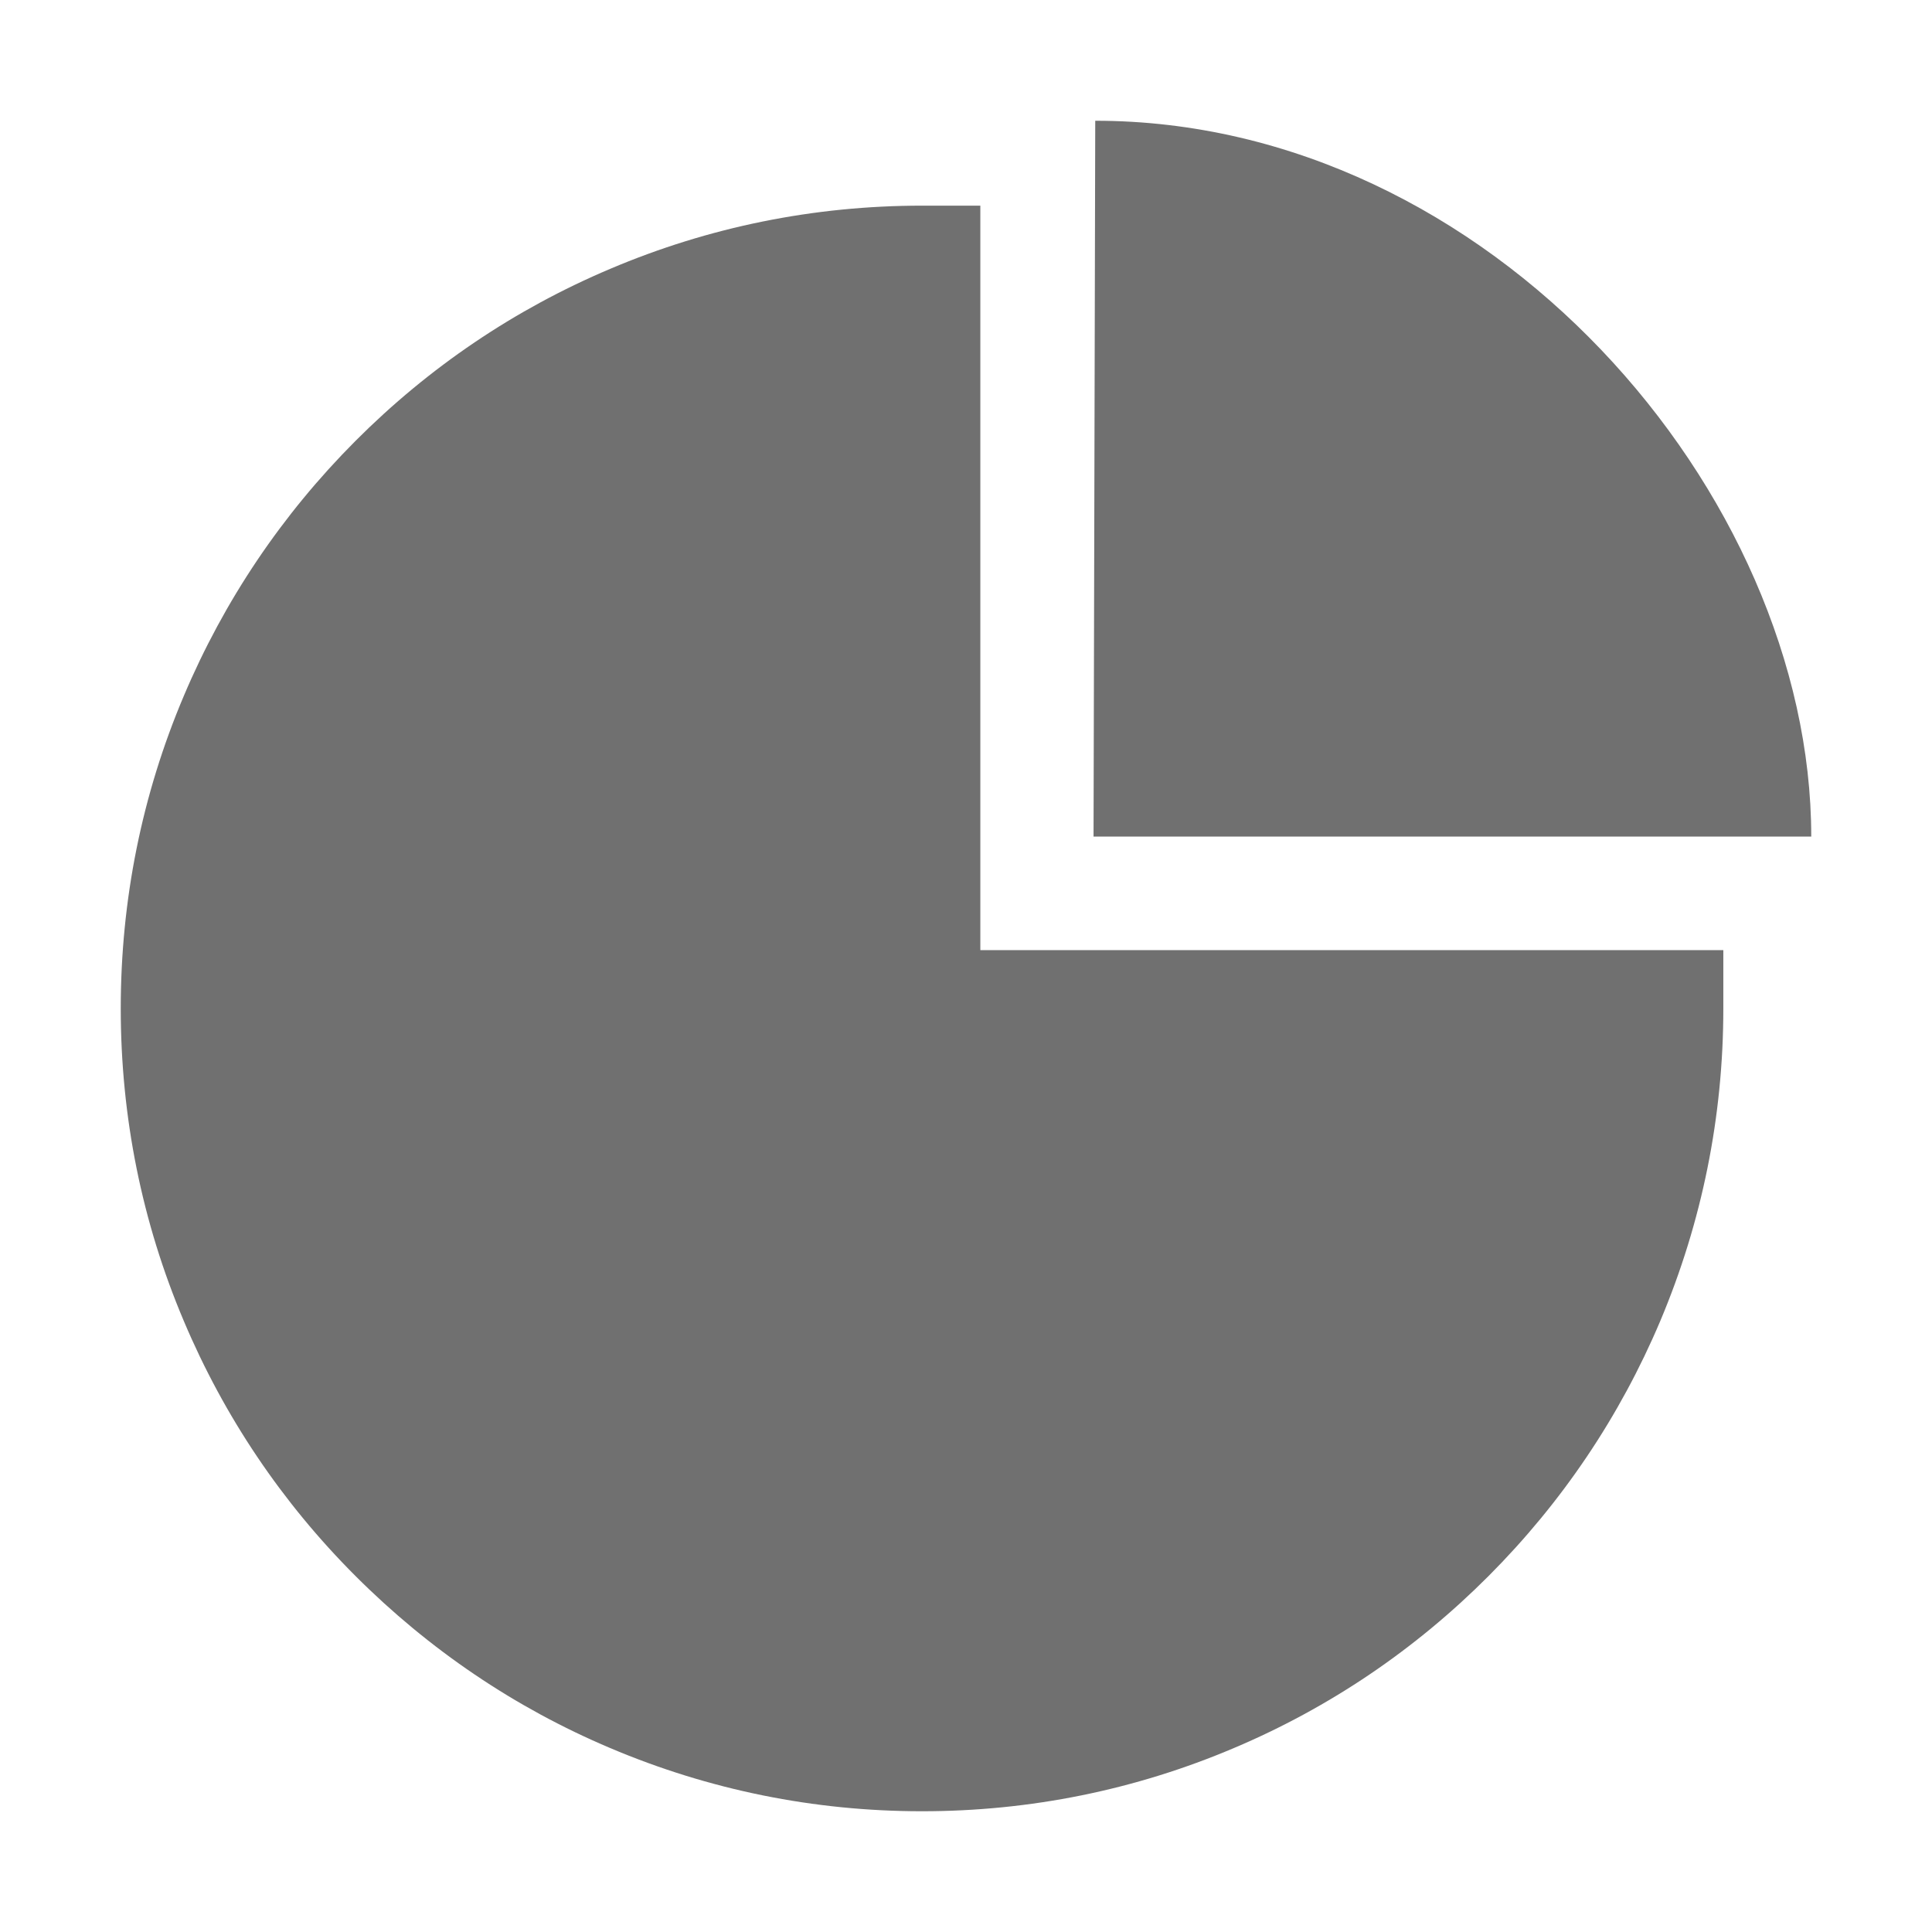 <?xml version="1.0" standalone="no"?><!DOCTYPE svg PUBLIC "-//W3C//DTD SVG 1.1//EN" "http://www.w3.org/Graphics/SVG/1.1/DTD/svg11.dtd"><svg t="1690526964642" class="icon" viewBox="0 0 1024 1024" version="1.1" xmlns="http://www.w3.org/2000/svg" p-id="7214" xmlns:xlink="http://www.w3.org/1999/xlink" width="64" height="64"><path d="M519.6 109h-30.9c-57.3 0-113 11.3-165.3 33.5-50.6 21.4-96 52.1-135 91.2s-69.6 84.6-91 135.2C75.2 421.3 64 477.1 64 534.5c0 57.4 11.2 113.2 33.4 165.6 21.4 50.7 52 96.2 91 135.2s84.4 69.8 135 91.2c52.4 22.2 108 33.5 165.3 33.5 57.3 0 113-11.3 165.3-33.5 50.6-21.4 96-52.1 135-91.2s69.6-84.6 91-135.2c22.1-52.5 33.4-108.2 33.4-165.6v-30.9H519.6V109z" fill="#707070" p-id="7215"></path><path d="M580.5 64l-0.9 379.4H960C960 261.3 789.6 64 580.5 64z" fill="#707070" p-id="7216"></path></svg>